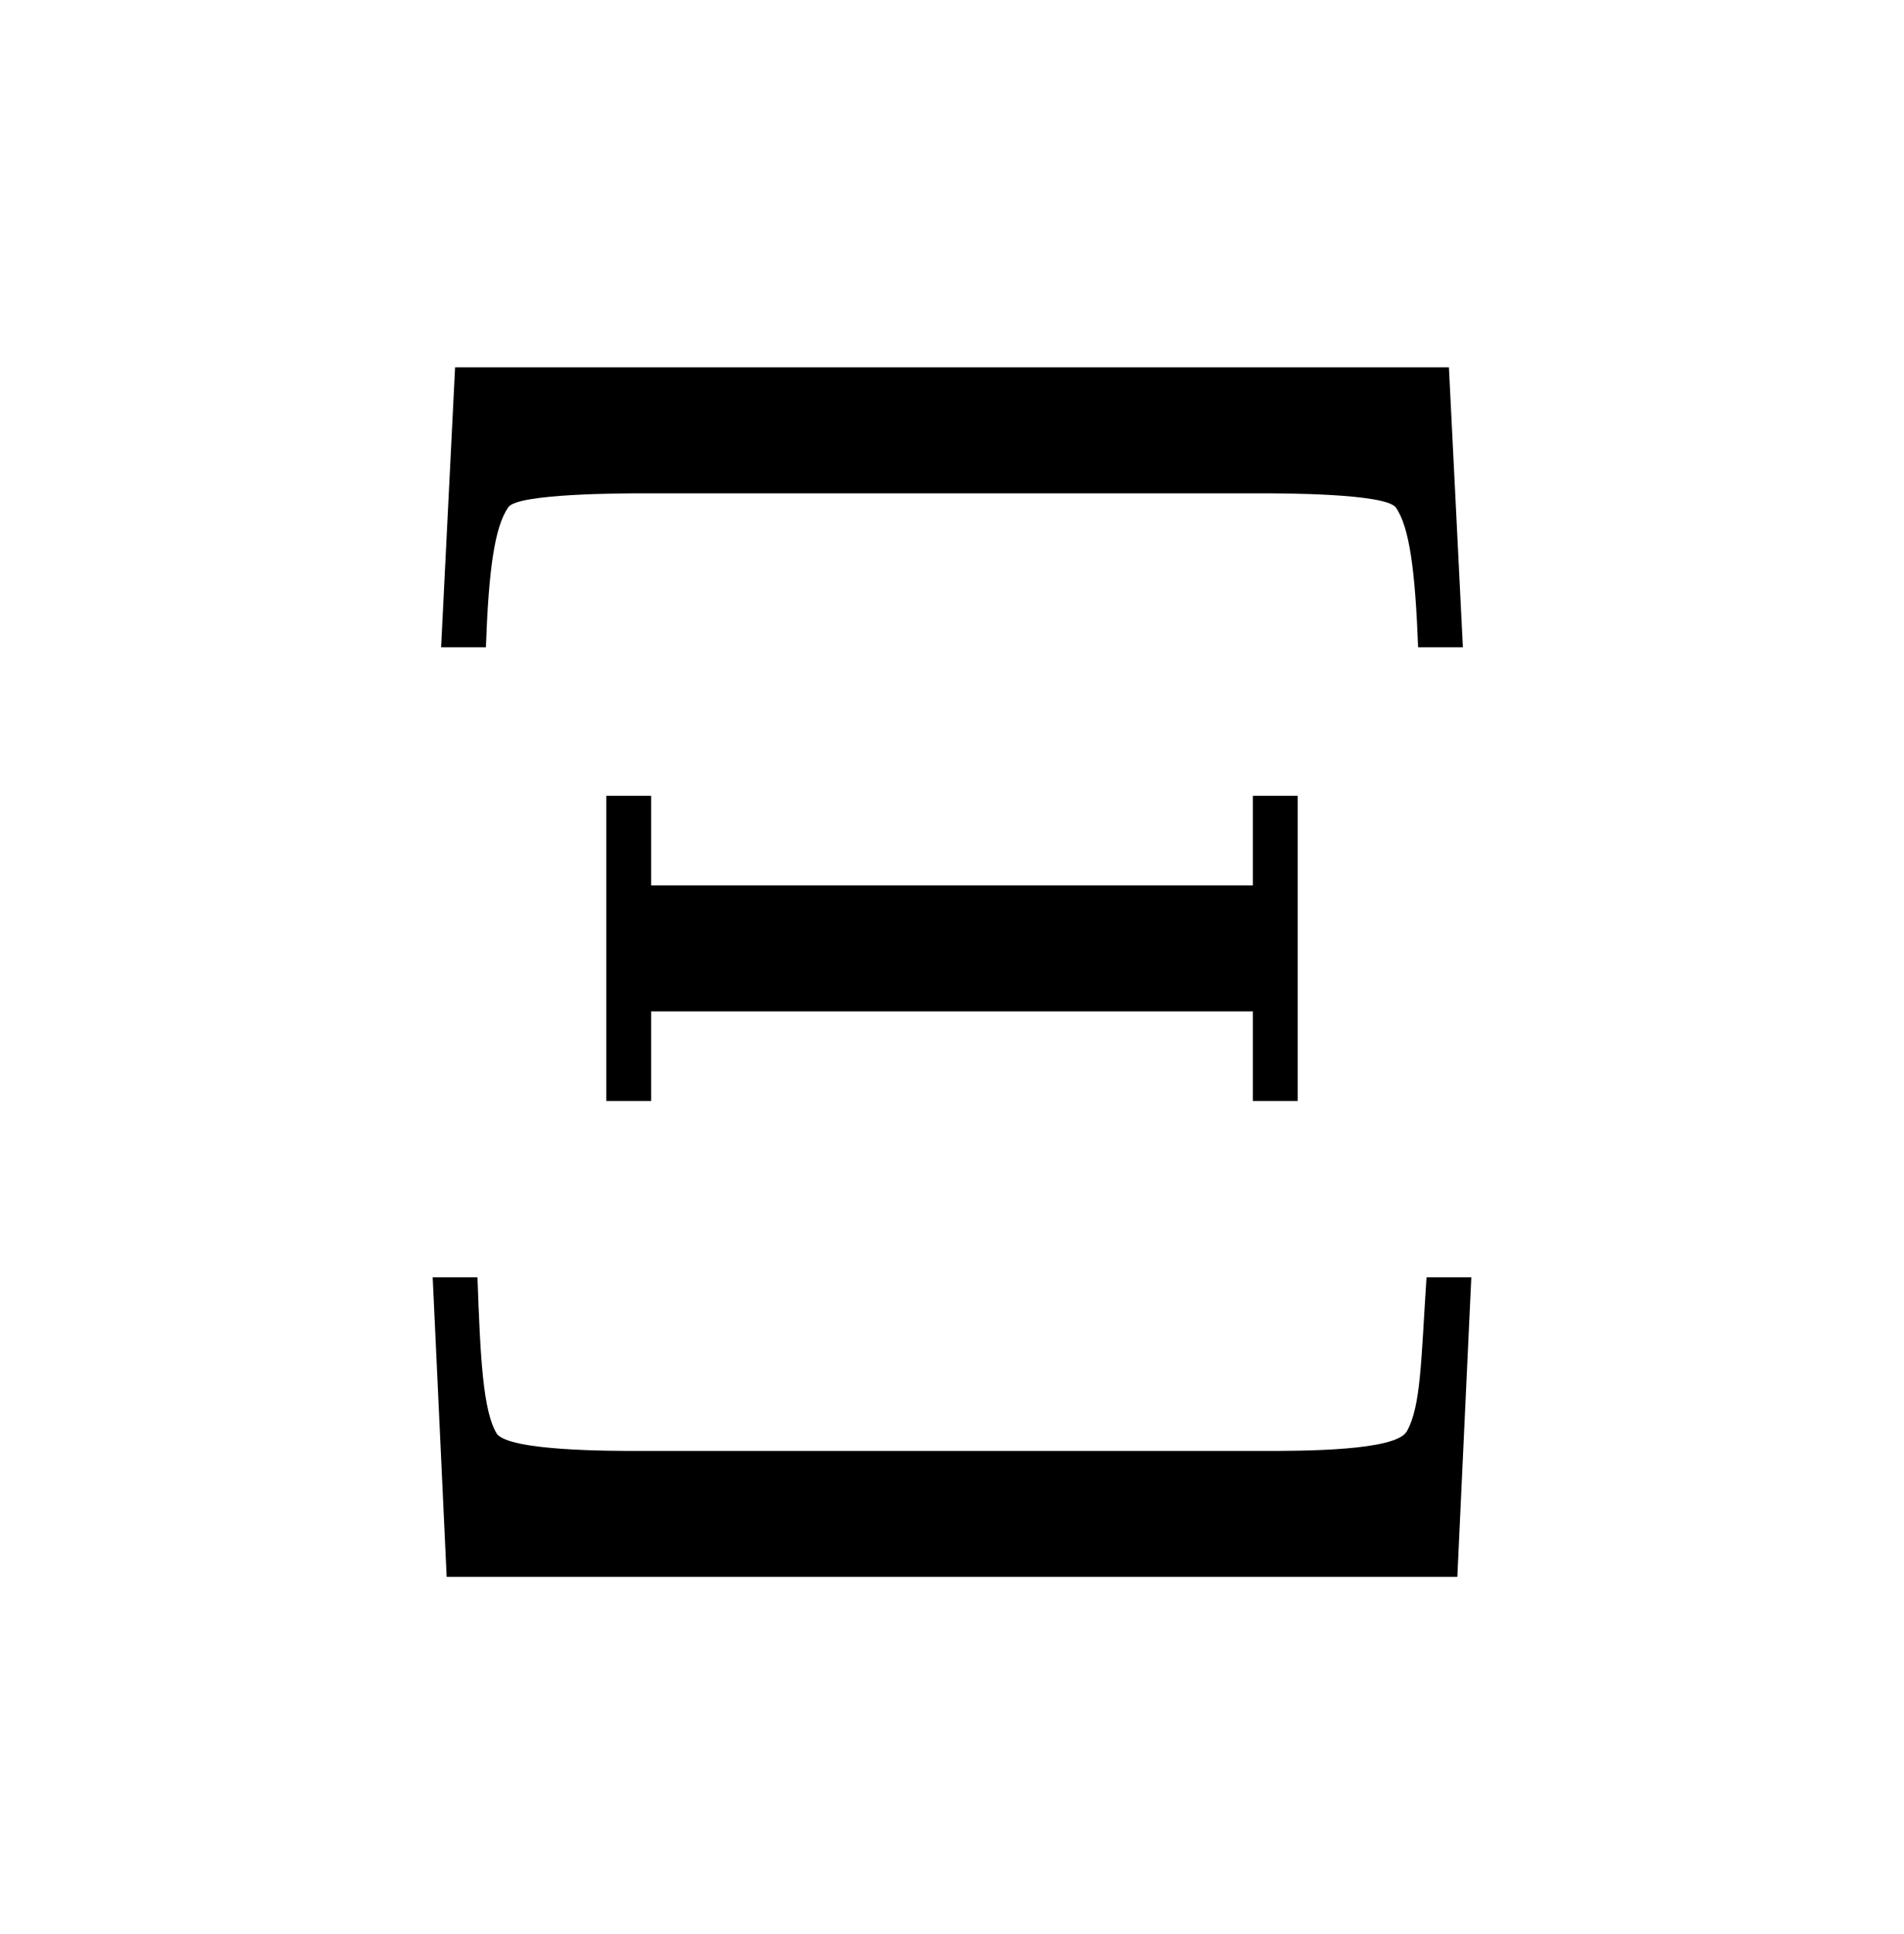 <?xml version="1.0" encoding="UTF-8"?>
<svg xmlns="http://www.w3.org/2000/svg" xmlns:xlink="http://www.w3.org/1999/xlink" width="10.627pt" height="10.793pt" viewBox="0 0 10.627 10.793" version="1.1">
<defs>
<g>
<symbol overflow="visible" id="glyph0-0">
<path style="stroke:none;" d=""/>
</symbol>
<symbol overflow="visible" id="glyph0-1">
<path style="stroke:none;" d="M 6.094 -6.75 L 0.547 -6.75 L 0.469 -5.188 L 0.719 -5.188 C 0.734 -5.609 0.766 -5.859 0.844 -5.969 C 0.891 -6.047 1.5 -6.047 1.594 -6.047 L 5.047 -6.047 C 5.156 -6.047 5.734 -6.047 5.797 -5.969 C 5.875 -5.859 5.906 -5.609 5.922 -5.188 L 6.172 -5.188 Z M 0.5 0 L 6.141 0 L 6.219 -1.672 L 5.969 -1.672 C 5.938 -1.203 5.938 -0.953 5.859 -0.812 C 5.797 -0.703 5.281 -0.703 5.047 -0.703 L 1.578 -0.703 C 1.406 -0.703 0.859 -0.703 0.781 -0.797 C 0.703 -0.922 0.688 -1.219 0.672 -1.672 L 0.422 -1.672 Z M 5.25 -4.359 L 5 -4.359 L 5 -3.859 L 1.641 -3.859 L 1.641 -4.359 L 1.391 -4.359 L 1.391 -2.656 L 1.641 -2.656 L 1.641 -3.156 L 5 -3.156 L 5 -2.656 L 5.25 -2.656 Z "/>
</symbol>
</g>
</defs>
<g id="surface1">
<g style="fill:rgb(0%,0%,0%);fill-opacity:1;">
  <use xlink:href="#glyph0-1" x="1.993" y="8.8"/>
</g>
</g>
</svg>
